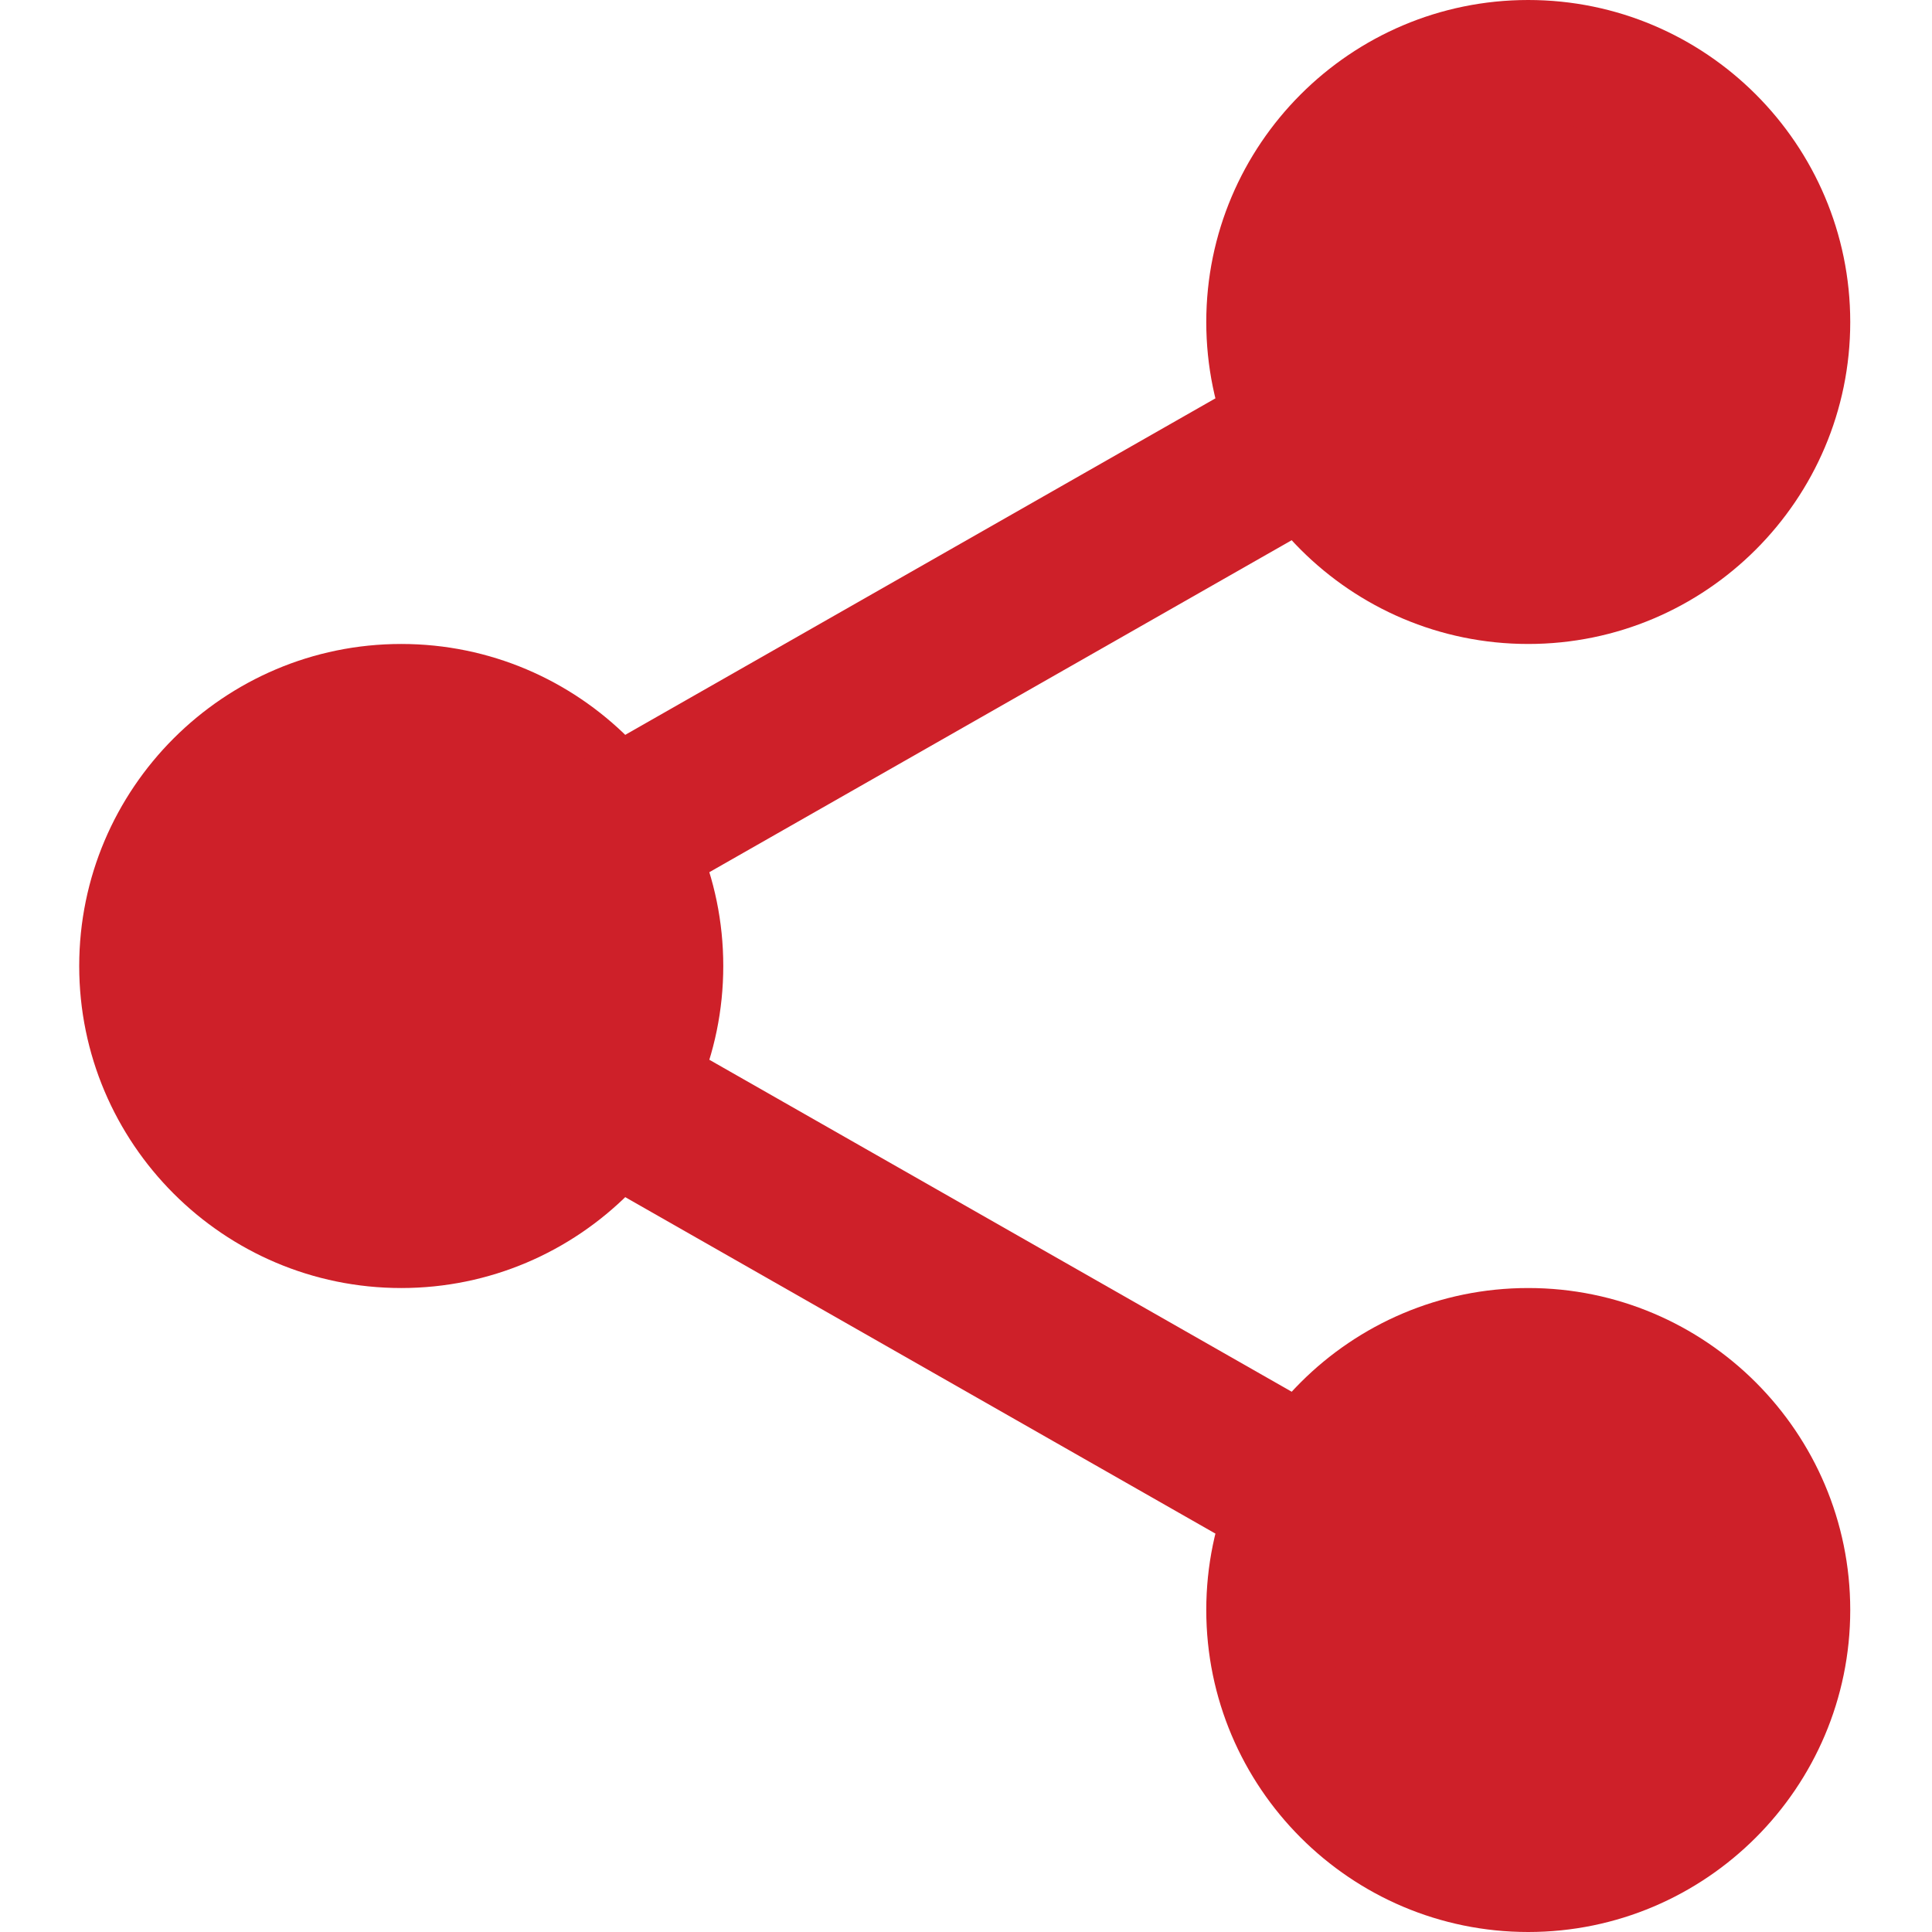 <svg width="22" height="22" viewBox="0 0 22 22" fill="none" xmlns="http://www.w3.org/2000/svg">
    <g clip-path="url(#clip0_1_341)">
        <path d="M20.381 3.667C20.381 5.312 19.048 6.646 17.402 6.646C15.757 6.646 14.423 5.312 14.423 3.667C14.423 2.021 15.757 0.688 17.402 0.688C19.048 0.688 20.381 2.021 20.381 3.667Z" fill="#CE2029"/>
        <path d="M17.402 7.333C15.38 7.333 13.736 5.689 13.736 3.667C13.736 1.645 15.38 0 17.402 0C19.424 0 21.069 1.645 21.069 3.667C21.069 5.689 19.424 7.333 17.402 7.333ZM17.402 1.375C16.138 1.375 15.111 2.404 15.111 3.667C15.111 4.93 16.138 5.958 17.402 5.958C18.666 5.958 19.694 4.93 19.694 3.667C19.694 2.404 18.666 1.375 17.402 1.375Z" fill="#CE2029"/>
        <path d="M20.381 18.333C20.381 19.979 19.048 21.312 17.402 21.312C15.757 21.312 14.423 19.979 14.423 18.333C14.423 16.688 15.757 15.354 17.402 15.354C19.048 15.354 20.381 16.688 20.381 18.333Z" fill="#CE2029"/>
        <path d="M17.402 22C15.38 22 13.736 20.355 13.736 18.333C13.736 16.311 15.38 14.667 17.402 14.667C19.424 14.667 21.069 16.311 21.069 18.333C21.069 20.355 19.424 22 17.402 22ZM17.402 16.042C16.138 16.042 15.111 17.07 15.111 18.333C15.111 19.596 16.138 20.625 17.402 20.625C18.666 20.625 19.694 19.596 19.694 18.333C19.694 17.07 18.666 16.042 17.402 16.042Z" fill="#CE2029"/>
        <path d="M7.548 11C7.548 12.645 6.214 13.979 4.569 13.979C2.924 13.979 1.59 12.645 1.59 11C1.59 9.355 2.924 8.021 4.569 8.021C6.214 8.021 7.548 9.355 7.548 11Z" fill="#CE2029"/>
        <path d="M4.569 14.667C2.547 14.667 0.902 13.022 0.902 11C0.902 8.978 2.547 7.333 4.569 7.333C6.591 7.333 8.236 8.978 8.236 11C8.236 13.022 6.591 14.667 4.569 14.667ZM4.569 8.708C3.305 8.708 2.277 9.737 2.277 11C2.277 12.263 3.305 13.292 4.569 13.292C5.833 13.292 6.861 12.263 6.861 11C6.861 9.737 5.833 8.708 4.569 8.708Z" fill="#CE2029"/>
        <path d="M6.733 10.56C6.414 10.56 6.104 10.394 5.936 10.097C5.685 9.658 5.84 9.098 6.279 8.847L14.784 3.998C15.223 3.745 15.784 3.9 16.035 4.34C16.285 4.779 16.131 5.34 15.692 5.591L7.186 10.44C7.043 10.521 6.887 10.56 6.733 10.56Z" fill="#CE2029"/>
        <path d="M15.238 18.123C15.084 18.123 14.928 18.084 14.785 18.002L6.279 13.153C5.84 12.903 5.686 12.343 5.937 11.903C6.186 11.463 6.747 11.308 7.187 11.56L15.693 16.409C16.132 16.66 16.286 17.22 16.036 17.66C15.866 17.957 15.556 18.123 15.238 18.123Z" fill="#CE2029"/>
    </g>
    <defs>
        <clipPath id="clip0_1_341">
            <rect width="22" height="22" fill="white"/>
        </clipPath>
    </defs>
</svg>
